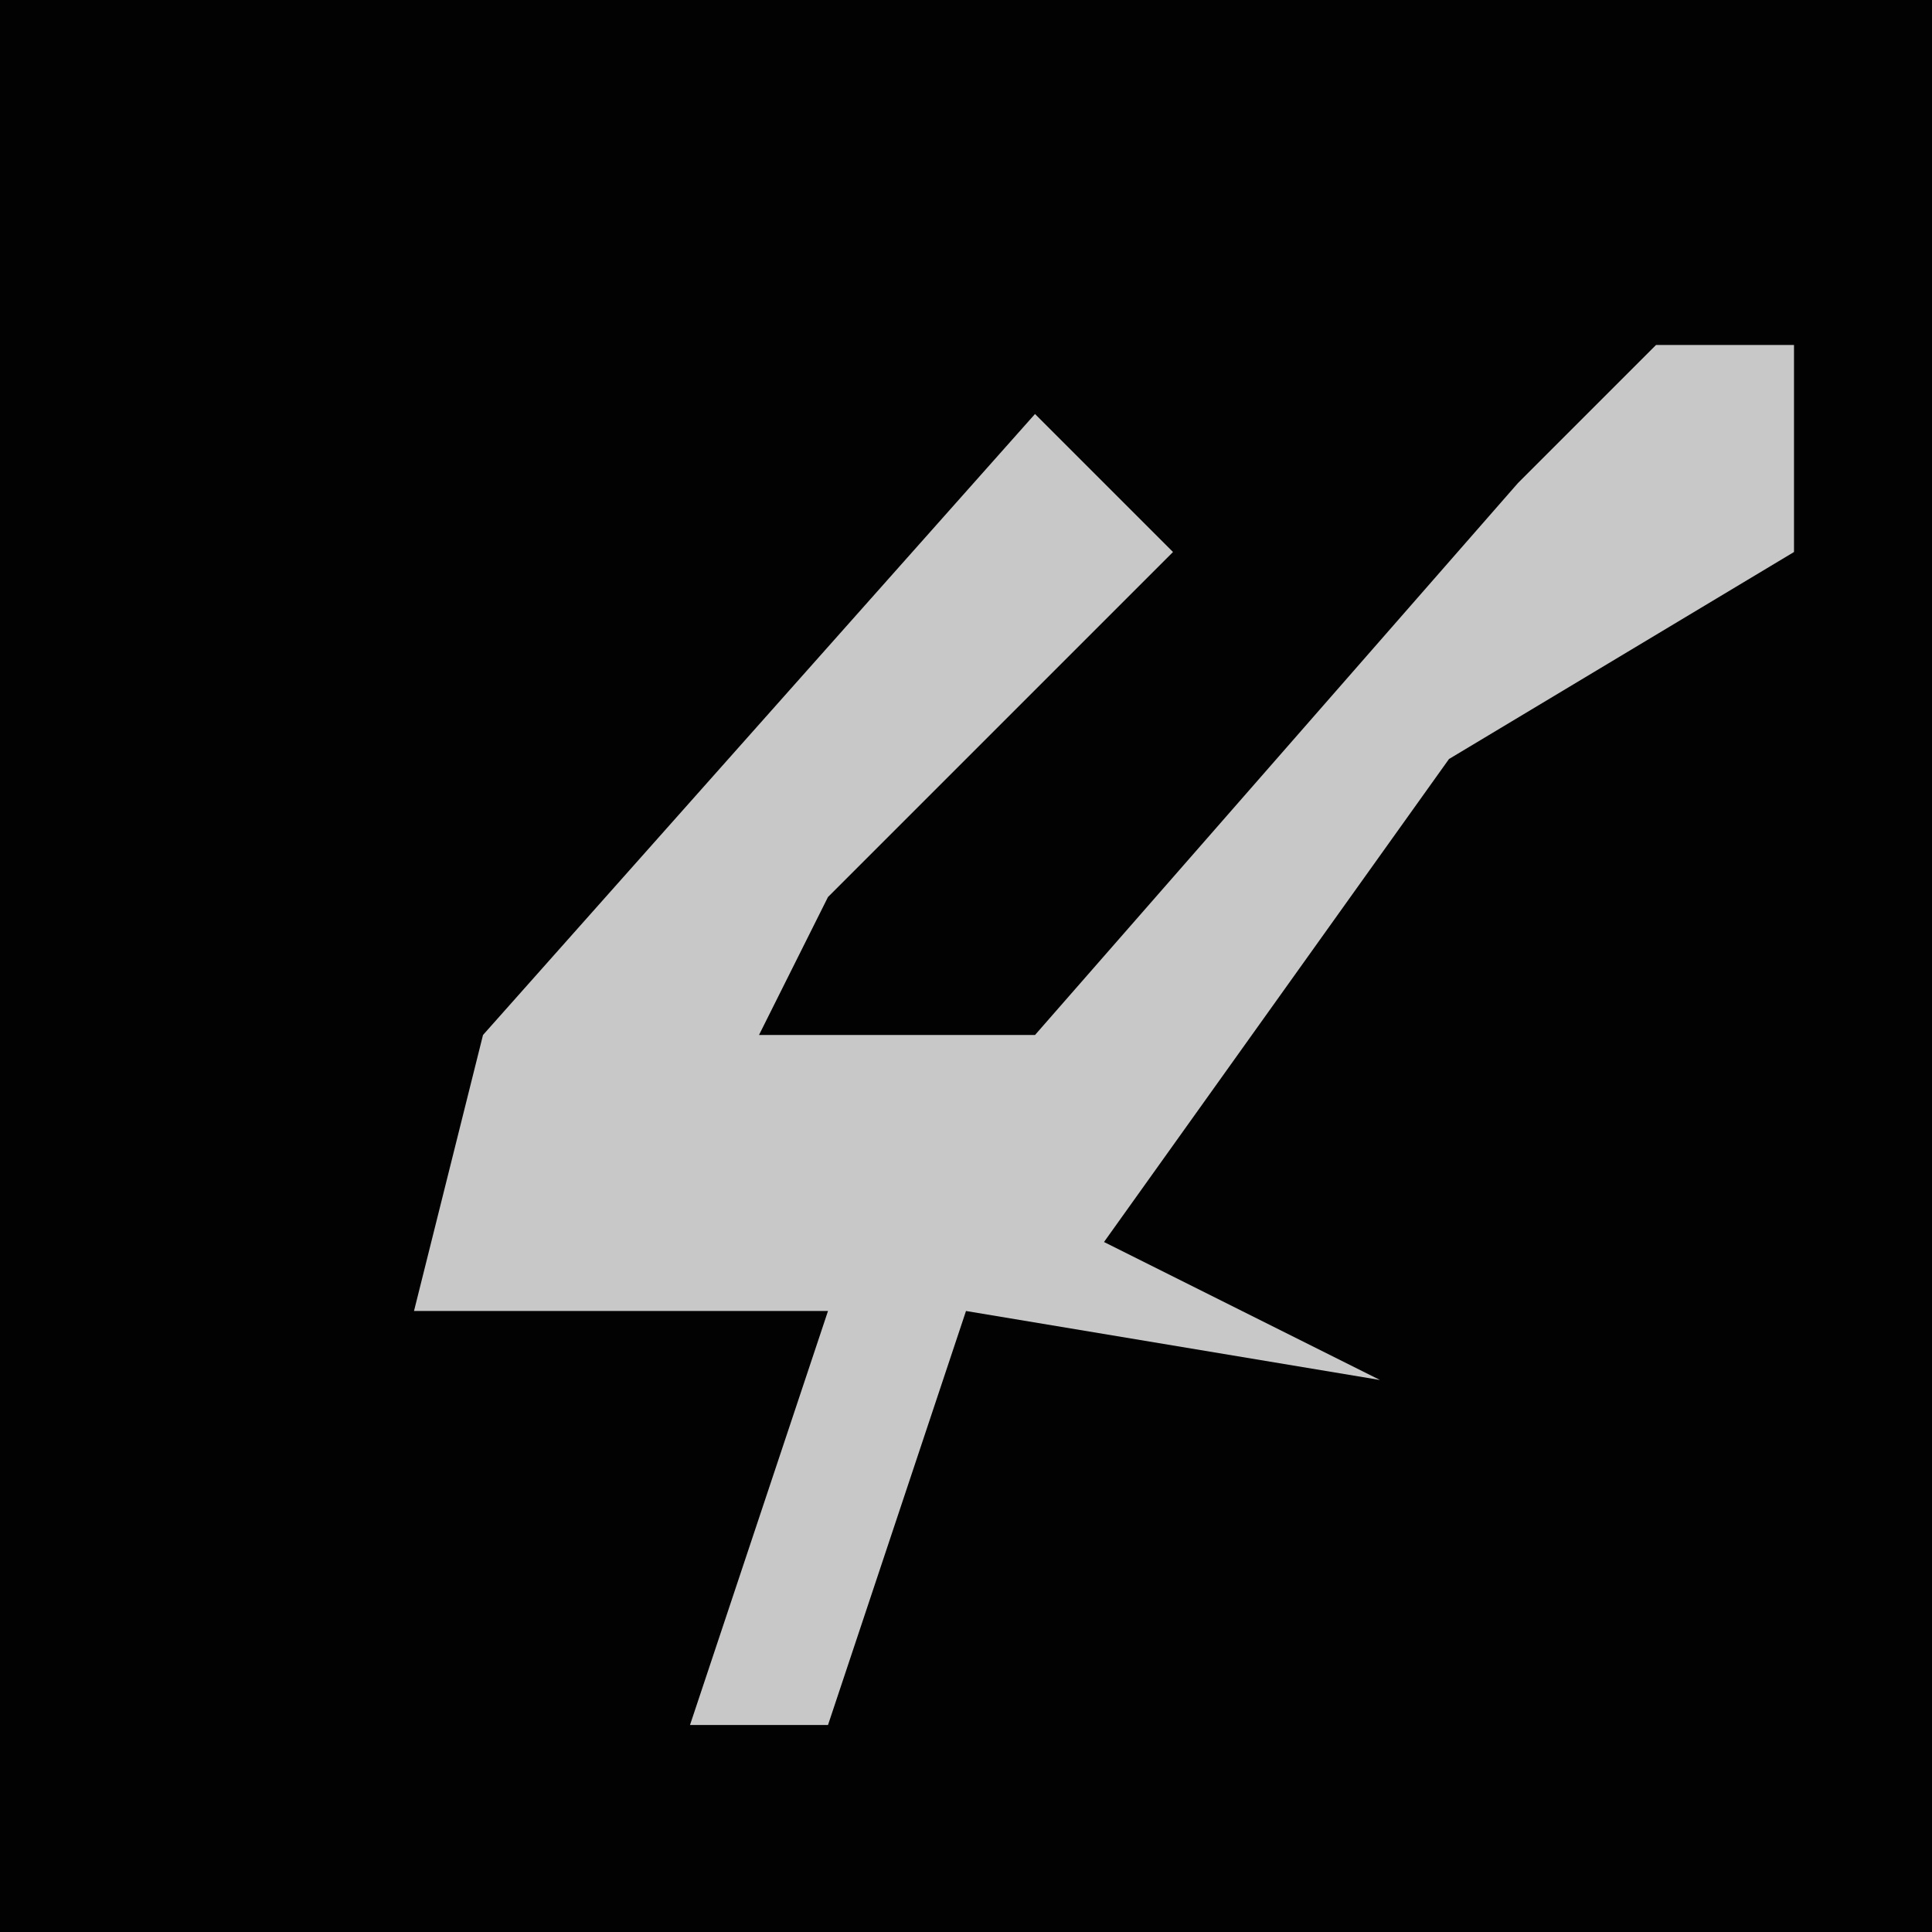 <?xml version="1.0" encoding="UTF-8"?>
<svg version="1.1" xmlns="http://www.w3.org/2000/svg" width="28" height="28">
<path d="M0,0 L28,0 L28,28 L0,28 Z " fill="#020202" transform="translate(0,0)"/>
<path d="M0,0 L2,0 L2,3 L-3,6 L-8,13 L-4,15 L-10,14 L-12,20 L-14,20 L-12,14 L-18,14 L-17,10 L-9,1 L-7,3 L-12,8 L-13,10 L-9,10 L-2,2 Z " fill="#C8C8C8" transform="translate(24,5)"/>
</svg>
